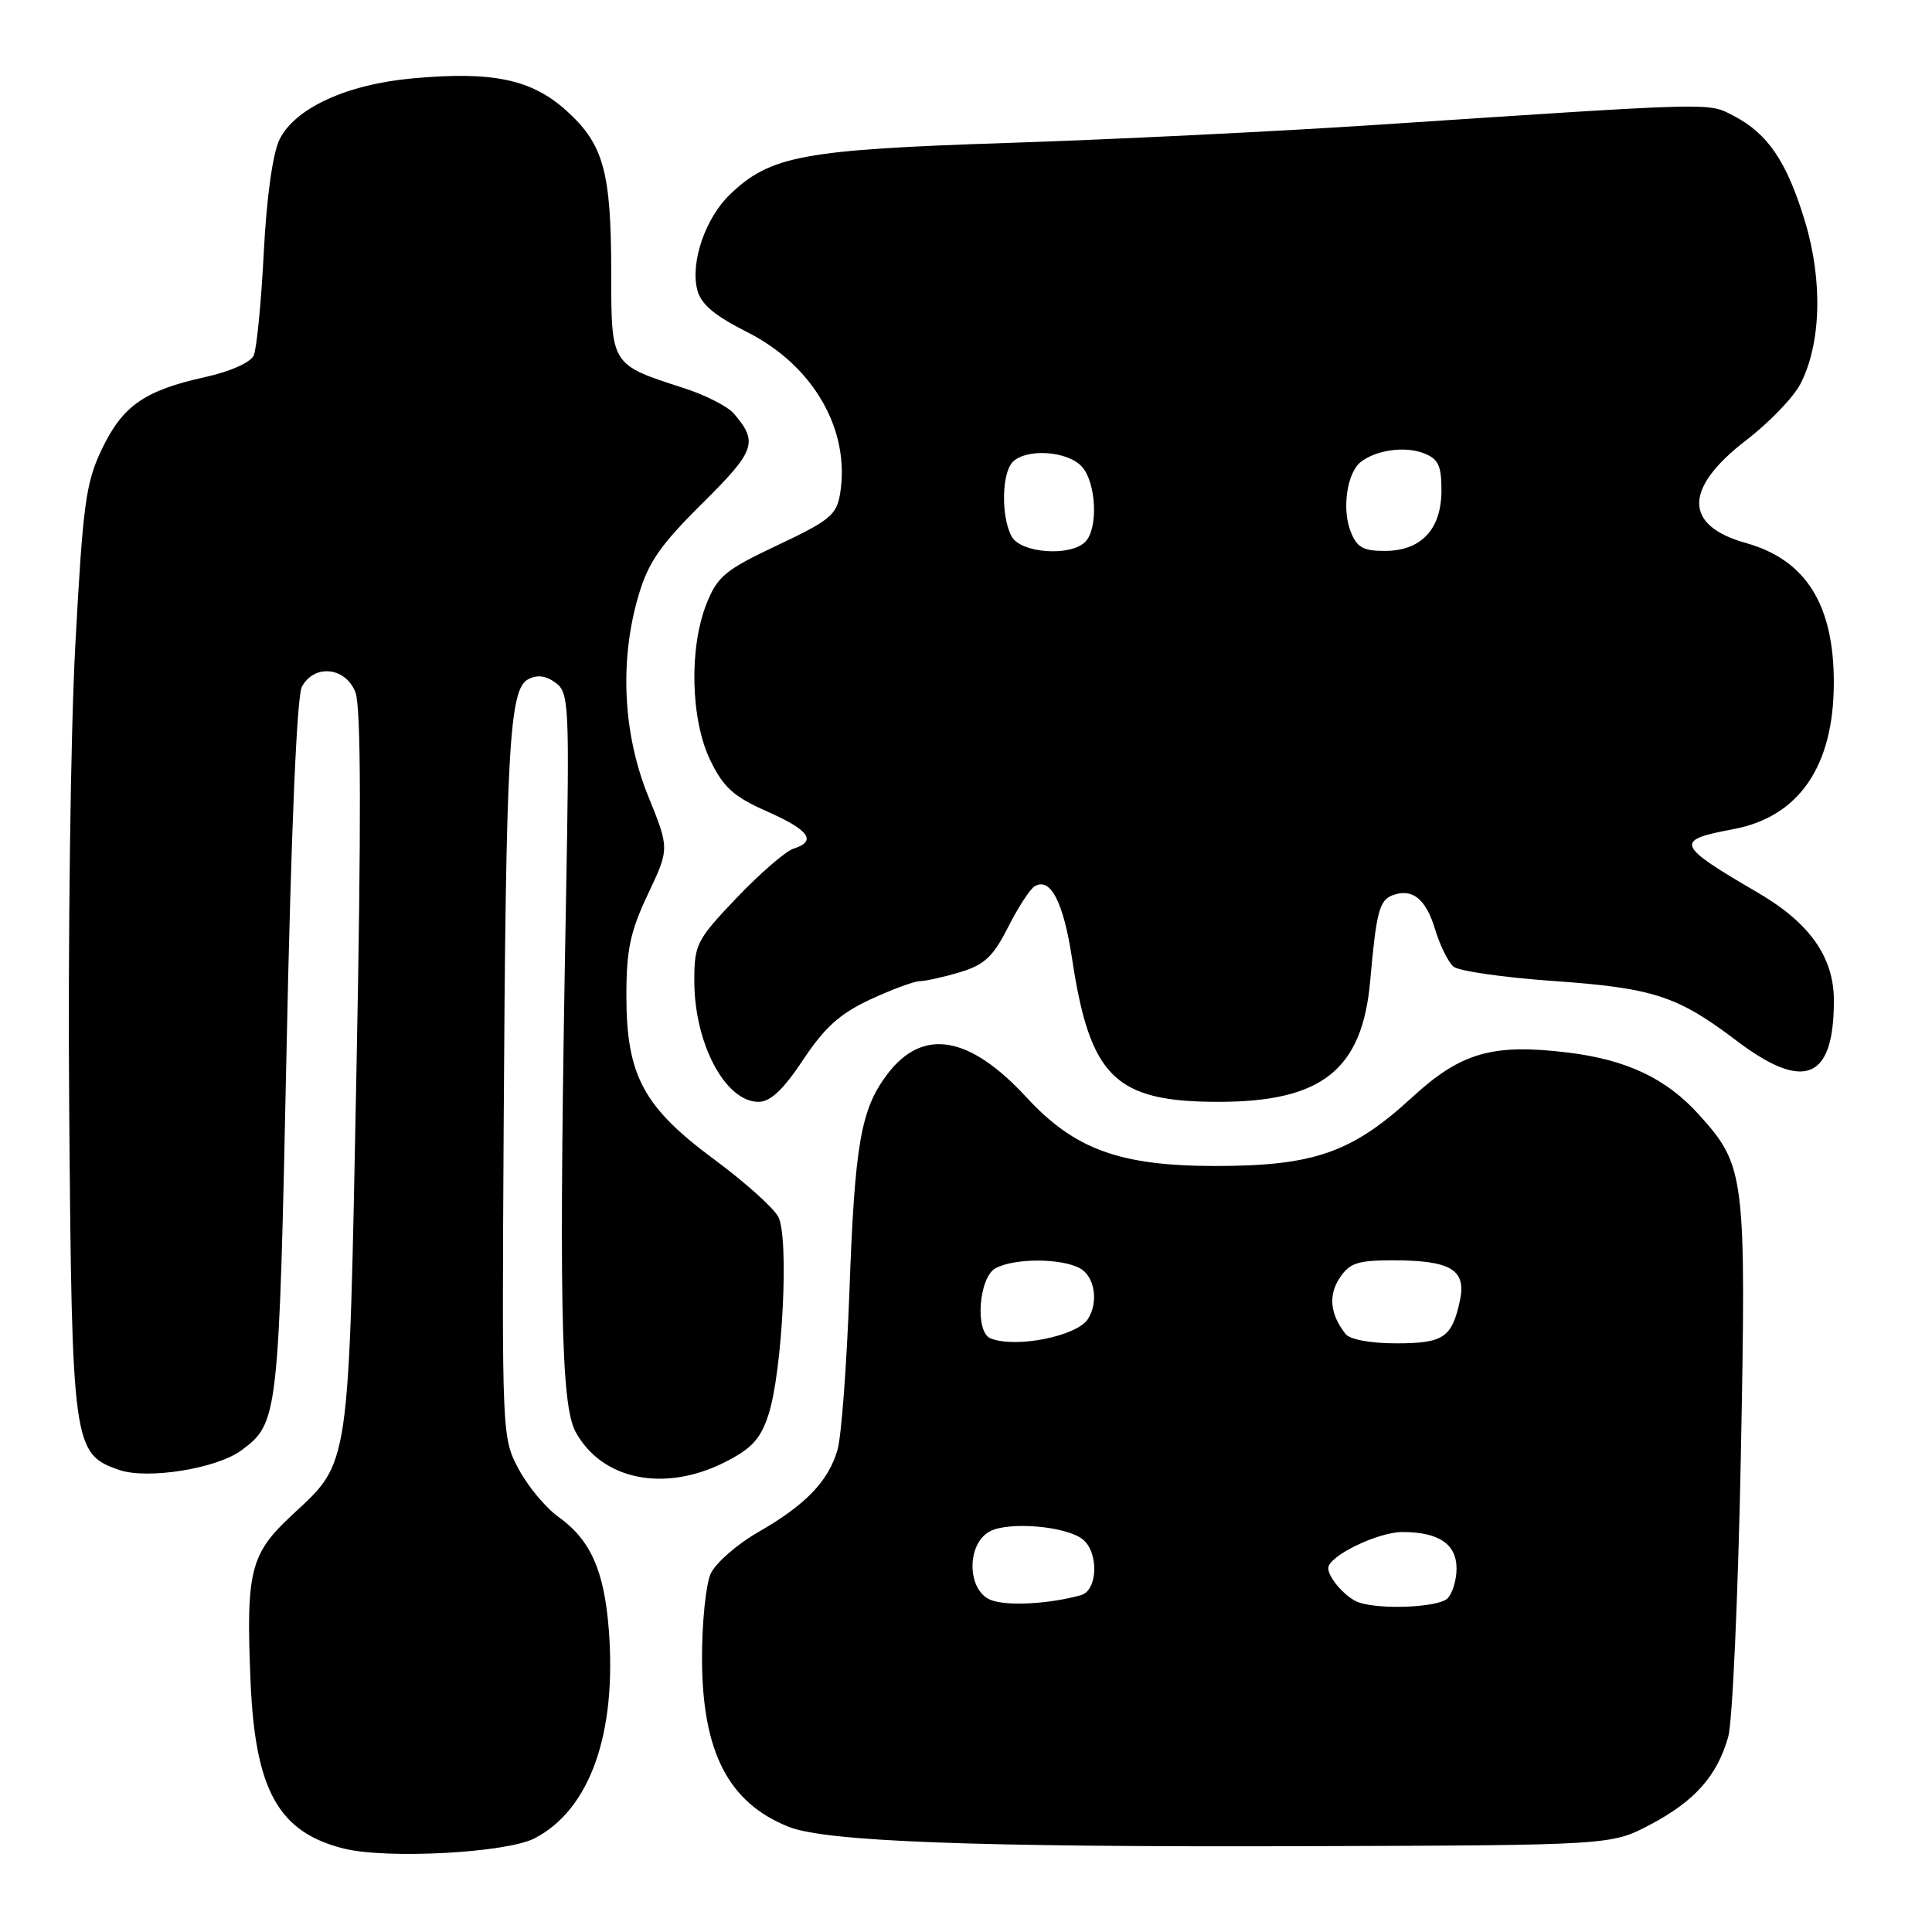 <?xml version="1.0" encoding="UTF-8" standalone="no"?>
<!DOCTYPE svg PUBLIC "-//W3C//DTD SVG 1.1//EN" "http://www.w3.org/Graphics/SVG/1.1/DTD/svg11.dtd" >
<svg xmlns="http://www.w3.org/2000/svg" xmlns:xlink="http://www.w3.org/1999/xlink" version="1.1" viewBox="0 0 256 256">
 <g >
 <path fill="currentColor"
d=" M 70.83 243.59 C 78.18 239.79 81.76 229.69 80.66 215.83 C 80.04 208.05 78.22 204.01 73.99 200.99 C 72.32 199.80 69.95 196.96 68.73 194.67 C 66.51 190.53 66.50 190.22 66.74 149.00 C 67.03 99.41 67.47 91.36 69.95 90.03 C 71.17 89.37 72.31 89.51 73.61 90.46 C 75.40 91.78 75.47 93.23 75.00 119.17 C 74.03 171.93 74.29 186.11 76.27 189.73 C 79.75 196.11 88.02 197.79 96.04 193.75 C 99.59 191.96 100.77 190.68 101.81 187.50 C 103.69 181.78 104.58 163.94 103.12 161.22 C 102.48 160.02 98.65 156.60 94.61 153.61 C 85.25 146.69 83.00 142.49 83.00 131.93 C 83.00 125.84 83.51 123.42 85.86 118.47 C 88.71 112.44 88.71 112.44 85.88 105.47 C 82.54 97.22 82.07 87.53 84.60 78.93 C 85.89 74.53 87.49 72.22 93.05 66.71 C 100.10 59.72 100.50 58.60 97.23 54.79 C 96.42 53.85 93.46 52.34 90.63 51.43 C 80.92 48.30 81.00 48.43 80.99 36.23 C 80.99 22.75 79.99 19.13 75.06 14.67 C 70.44 10.50 65.27 9.41 54.63 10.39 C 45.90 11.19 39.07 14.34 37.03 18.50 C 36.14 20.33 35.32 26.17 34.95 33.50 C 34.61 40.10 34.01 46.22 33.62 47.10 C 33.20 48.03 30.52 49.23 27.20 49.96 C 19.15 51.74 16.26 53.76 13.51 59.49 C 11.36 63.97 10.99 66.74 9.98 85.50 C 9.35 97.05 8.99 124.72 9.17 147.00 C 9.53 191.62 9.68 192.65 15.78 194.77 C 19.51 196.07 28.70 194.61 31.98 192.18 C 36.88 188.56 36.95 187.94 37.97 139.11 C 38.57 110.11 39.33 92.26 40.00 91.00 C 41.64 87.94 45.81 88.38 47.10 91.75 C 47.84 93.66 47.88 108.96 47.23 142.00 C 46.19 195.28 46.44 193.55 38.68 200.77 C 33.15 205.90 32.58 208.19 33.20 222.82 C 33.81 237.23 36.90 242.77 45.53 244.94 C 51.23 246.37 67.09 245.52 70.83 243.59 Z  M 218.65 241.78 C 224.56 238.67 227.53 235.32 229.00 230.13 C 229.56 228.14 230.31 211.42 230.67 192.99 C 231.39 155.61 231.25 154.51 225.13 147.71 C 220.81 142.91 215.56 140.42 207.76 139.47 C 197.75 138.25 193.58 139.46 187.08 145.43 C 179.12 152.75 174.07 154.50 161.00 154.50 C 148.39 154.49 142.38 152.30 136.03 145.42 C 128.44 137.18 122.26 136.15 117.58 142.33 C 114.06 146.98 113.26 151.56 112.55 171.18 C 112.19 180.90 111.49 190.31 110.98 192.09 C 109.77 196.28 106.75 199.42 100.44 203.03 C 97.64 204.64 94.82 207.11 94.17 208.52 C 93.53 209.94 93.01 215.01 93.02 219.80 C 93.05 232.15 96.52 238.88 104.50 242.06 C 109.40 244.02 129.03 244.76 172.50 244.63 C 213.50 244.50 213.50 244.50 218.65 241.78 Z  M 106.42 140.43 C 109.27 136.13 111.31 134.30 115.31 132.44 C 118.16 131.11 121.12 130.02 121.88 130.01 C 122.65 130.00 125.04 129.47 127.21 128.82 C 130.43 127.85 131.59 126.77 133.56 122.89 C 134.88 120.28 136.46 117.83 137.08 117.45 C 139.17 116.16 140.91 119.50 142.05 127.00 C 144.43 142.75 147.75 146.00 161.45 146.00 C 175.19 146.00 180.52 141.75 181.56 129.95 C 182.36 120.90 182.77 119.30 184.49 118.64 C 187.11 117.64 188.94 119.08 190.15 123.12 C 190.80 125.26 191.90 127.50 192.60 128.09 C 193.31 128.67 199.23 129.52 205.75 129.98 C 219.07 130.92 222.25 131.95 230.05 137.86 C 239.06 144.69 243.00 143.09 243.00 132.58 C 243.00 126.84 239.81 122.31 232.97 118.31 C 222.04 111.93 221.80 111.34 229.67 109.87 C 238.37 108.24 242.98 101.54 242.99 90.49 C 243.01 80.11 239.28 74.18 231.37 71.96 C 223.06 69.64 223.08 64.70 231.43 58.29 C 234.44 55.98 237.65 52.64 238.56 50.88 C 241.32 45.54 241.55 37.17 239.15 29.27 C 236.76 21.41 234.24 17.69 229.70 15.34 C 226.28 13.57 227.77 13.54 182.00 16.57 C 169.07 17.42 147.25 18.49 133.50 18.94 C 106.40 19.83 102.08 20.63 96.74 25.75 C 93.48 28.87 91.46 34.73 92.39 38.40 C 92.86 40.29 94.65 41.81 99.01 44.01 C 107.78 48.43 112.69 56.97 111.32 65.40 C 110.86 68.23 109.96 68.97 103.03 72.24 C 96.12 75.50 95.07 76.36 93.63 79.97 C 91.28 85.83 91.51 95.36 94.12 100.75 C 95.86 104.34 97.21 105.56 101.62 107.51 C 107.25 110.00 108.28 111.46 105.13 112.46 C 104.10 112.79 100.72 115.71 97.63 118.95 C 92.30 124.54 92.00 125.12 92.00 129.96 C 92.00 138.27 96.10 146.00 100.51 146.00 C 102.08 146.00 103.79 144.39 106.42 140.43 Z  M 131.25 211.99 C 128.12 210.70 128.05 204.58 131.15 202.92 C 133.69 201.56 141.37 202.23 143.50 204.00 C 145.62 205.76 145.45 210.74 143.25 211.36 C 139.05 212.55 133.33 212.85 131.25 211.99 Z  M 180.00 212.31 C 178.34 211.71 176.00 209.07 176.00 207.79 C 176.00 206.20 182.54 203.01 185.82 203.00 C 190.63 203.00 193.00 204.59 193.00 207.84 C 193.00 209.36 192.46 211.14 191.80 211.80 C 190.61 212.99 182.86 213.33 180.00 212.31 Z  M 131.25 177.34 C 129.15 176.49 129.69 169.24 131.93 168.04 C 134.42 166.70 140.58 166.70 143.07 168.04 C 145.05 169.10 145.60 172.50 144.16 174.77 C 142.71 177.06 134.57 178.68 131.25 177.34 Z  M 178.28 176.75 C 176.25 174.13 175.99 171.67 177.50 169.36 C 178.82 167.35 179.87 167.00 184.59 167.00 C 192.24 167.00 194.32 168.25 193.45 172.32 C 192.39 177.25 191.28 178.00 185.00 178.00 C 181.58 178.00 178.85 177.49 178.28 176.75 Z  M 134.04 71.07 C 132.63 68.44 132.73 62.67 134.20 61.20 C 136.02 59.38 141.47 59.75 143.35 61.83 C 145.27 63.95 145.55 70.05 143.80 71.80 C 141.81 73.79 135.23 73.30 134.04 71.07 Z  M 178.93 70.33 C 177.80 67.33 178.51 62.62 180.31 61.21 C 182.35 59.63 186.11 59.09 188.61 60.04 C 190.58 60.79 191.00 61.65 191.00 64.98 C 191.00 70.14 188.31 73.00 183.48 73.00 C 180.57 73.00 179.77 72.53 178.93 70.33 Z "/>
</g>
</svg>